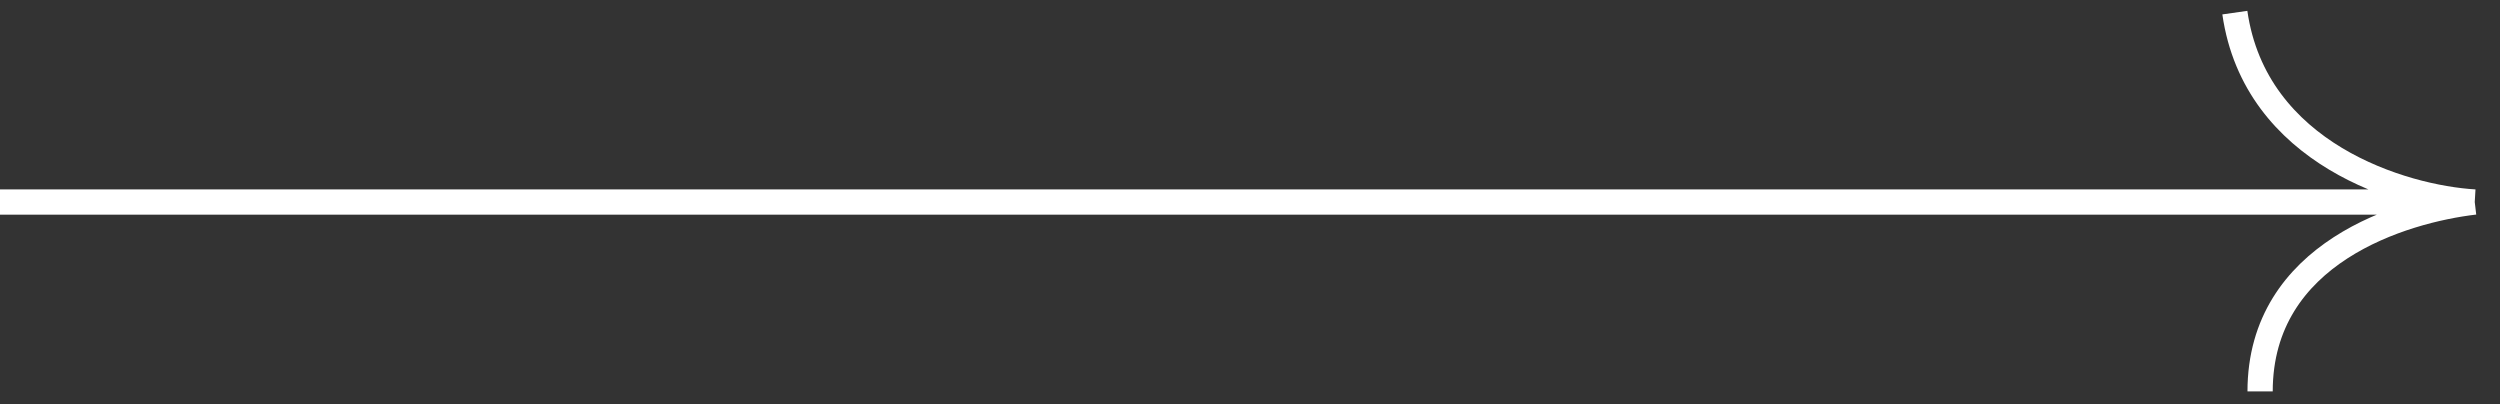 <svg width="99" height="16" viewBox="0 0 99 16" fill="none" xmlns="http://www.w3.org/2000/svg">
<rect x="0" y="0" width="99" height="16" fill="#333333" stroke="none"/>
<path d="M0 8H98M98 8C95.167 7.833 89.3 6.1 88.5 0.5M98 8C95.167 8.333 89.5 10 89.5 15.5" stroke="white"/>
</svg>
